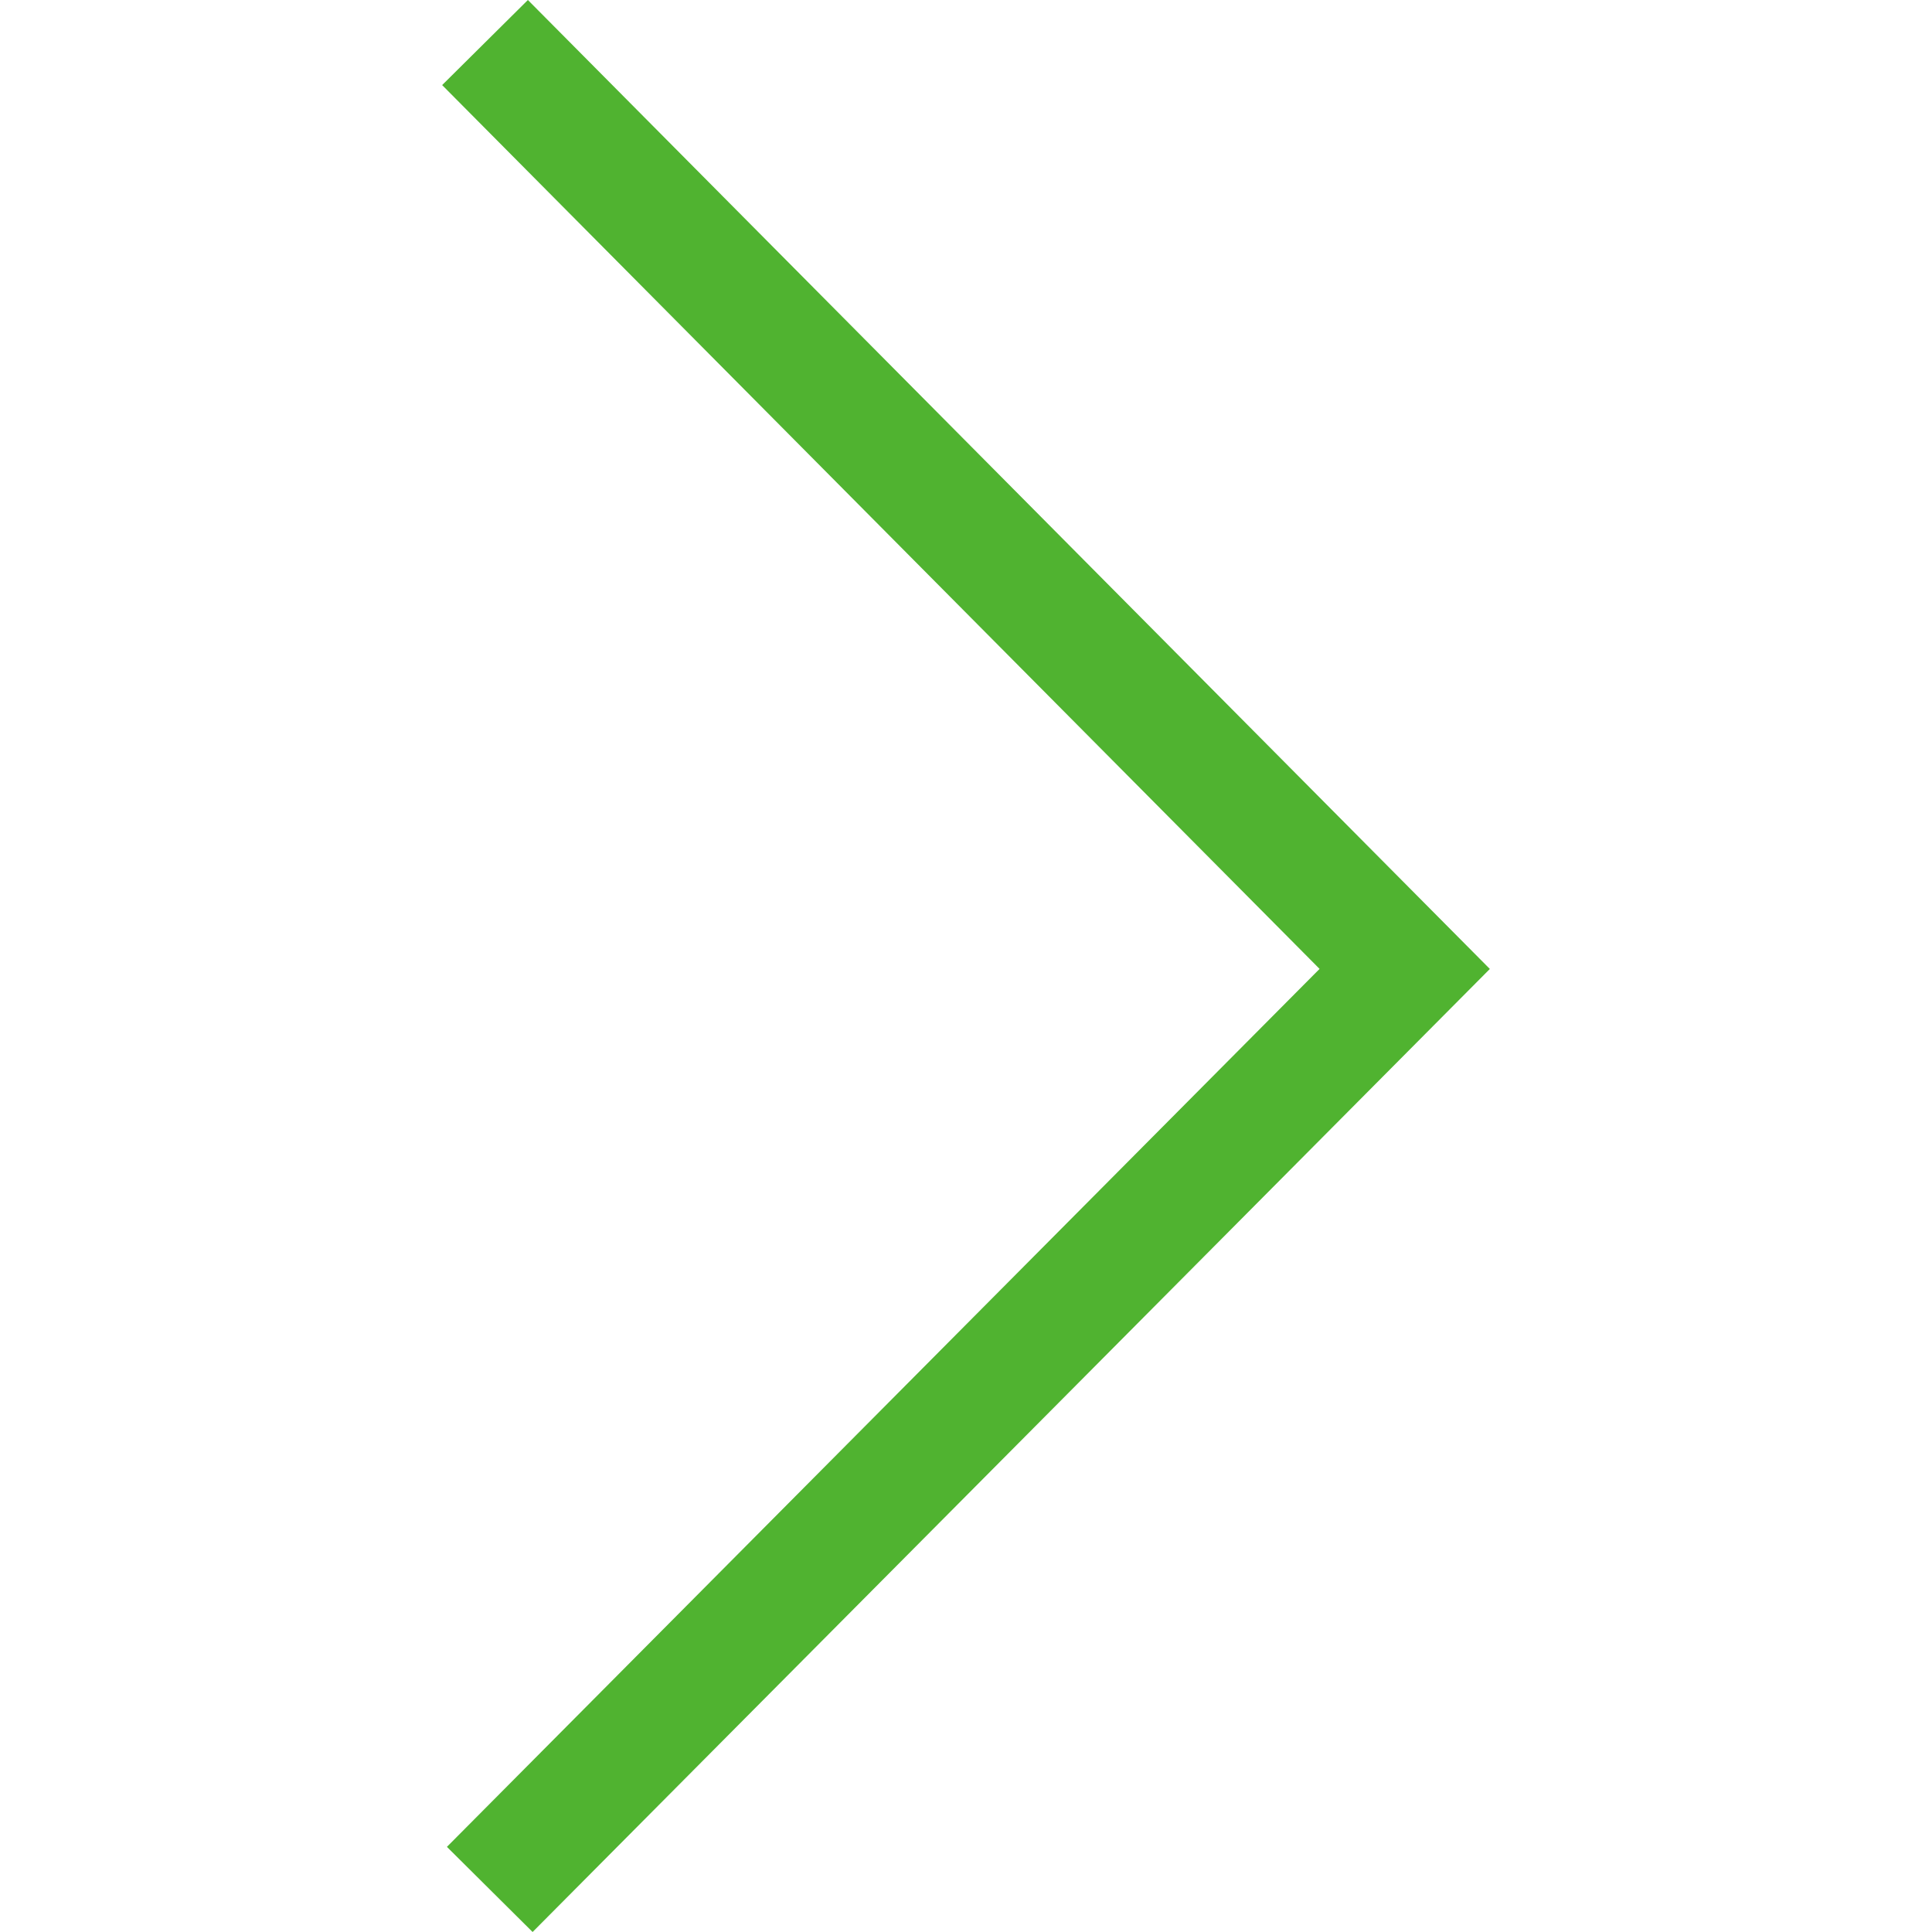 <?xml version="1.0" encoding="utf-8"?>
<svg xmlns="http://www.w3.org/2000/svg" height="256" width="256" viewBox="0 0 256 256">
  <g>
    <path id="path1" transform="rotate(0,128,128) translate(58.587,1.4210854715202E-14) scale(8.001,8.001)  " fill="#50B330" d="M1.42,0L17.351,16.047 1.498,31.996 0.079,30.586 14.531,16.046 0,1.409z" />
  </g>
</svg>

